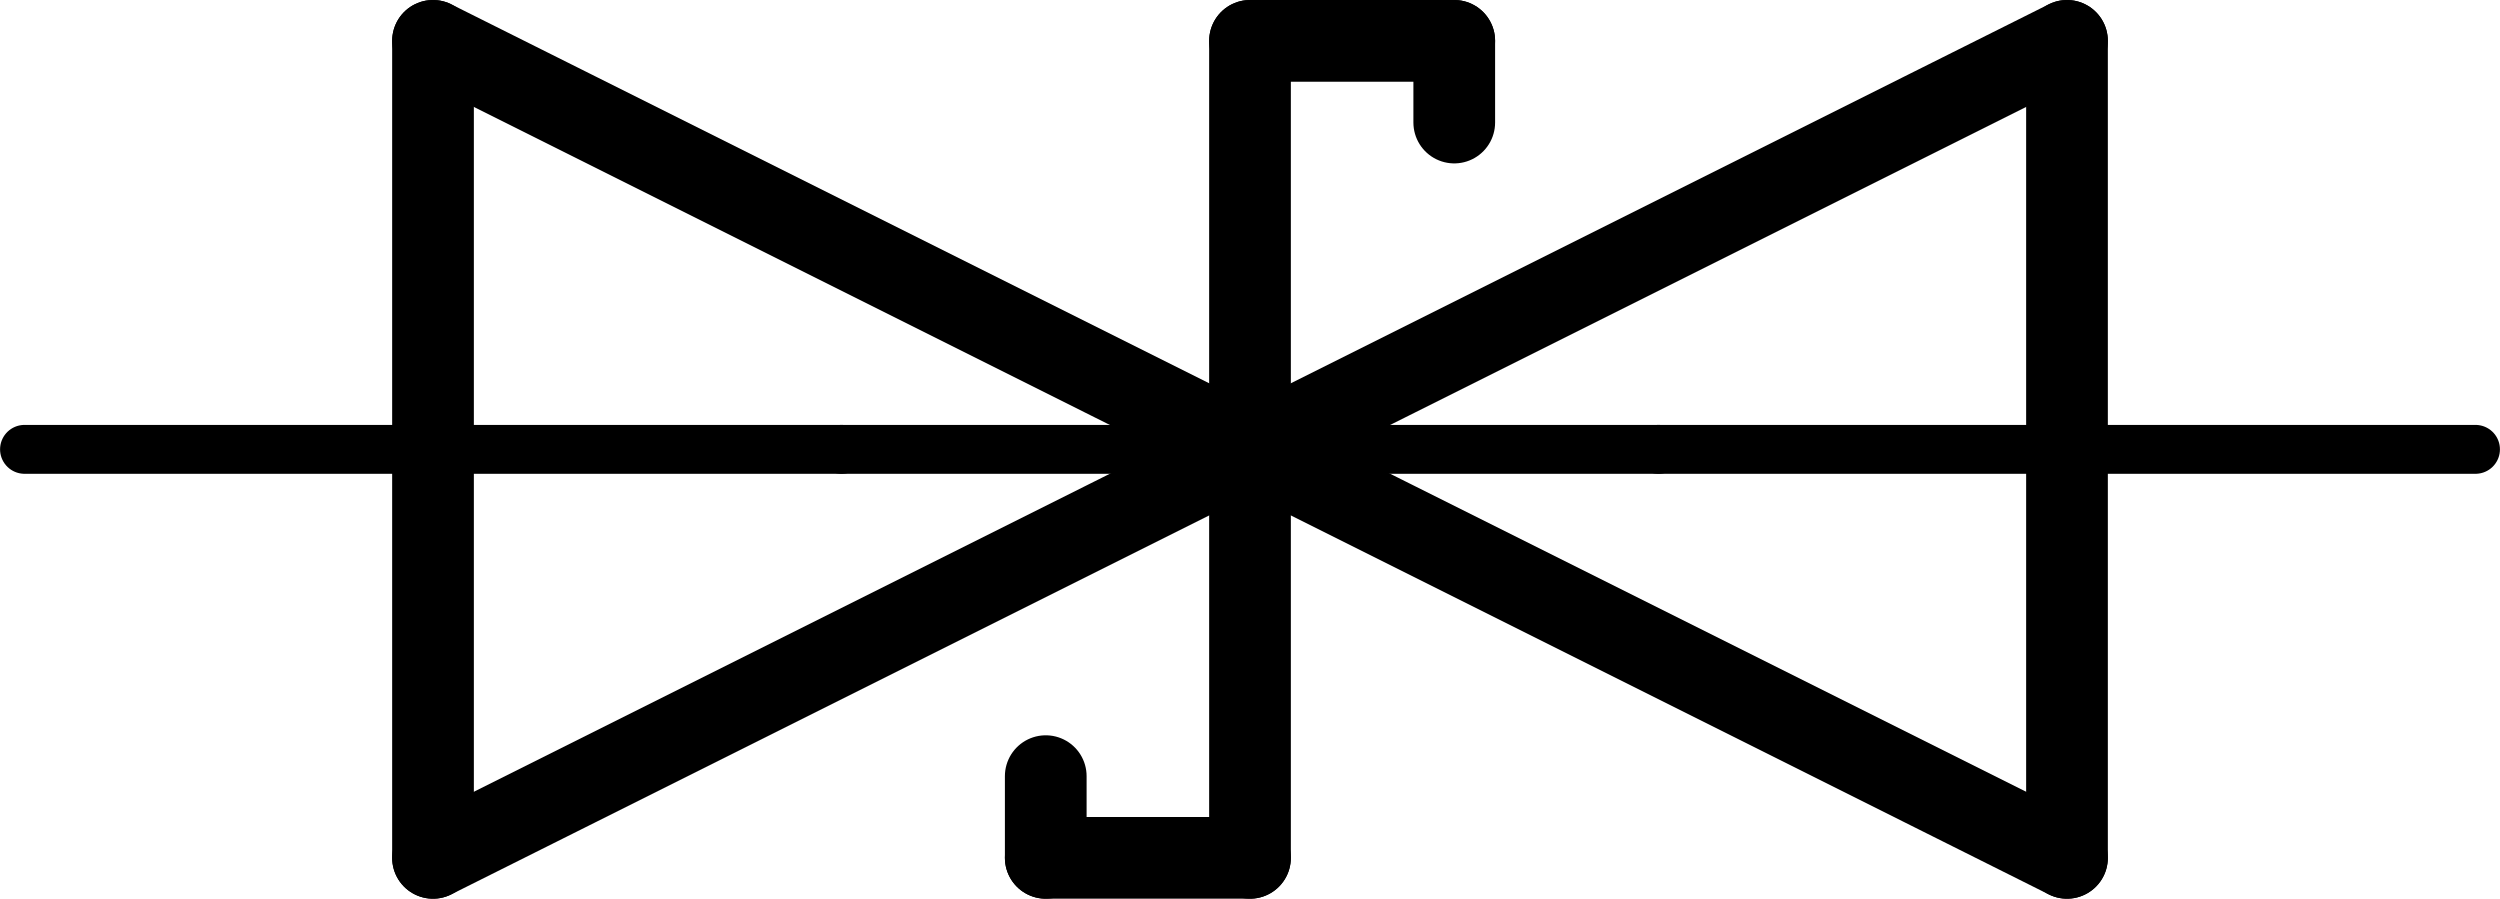 <?xml version='1.0' encoding='UTF-8' standalone='no'?>
<!-- Created with Fritzing (http://www.fritzing.org/) -->
<svg xmlns:svg='http://www.w3.org/2000/svg' xmlns='http://www.w3.org/2000/svg' version='1.2' baseProfile='tiny' x='0in' y='0in' width='0.306in' height='0.11in' viewBox='0 0 7.772 2.794' >
<g id='schematic'>
<line x1='1.346' y1='2.667' x2='3.886' y2='1.397' stroke='#000000' stroke-width='0.254' stroke-linecap='round'/>
<line x1='3.886' y1='1.397' x2='1.346' y2='0.127' stroke='#000000' stroke-width='0.254' stroke-linecap='round'/>
<line x1='4.521' y1='0.127' x2='3.886' y2='0.127' stroke='#000000' stroke-width='0.254' stroke-linecap='round'/>
<line x1='3.886' y1='0.127' x2='3.886' y2='1.397' stroke='#000000' stroke-width='0.254' stroke-linecap='round'/>
<line x1='2.616' y1='1.397' x2='3.886' y2='1.397' stroke='#000000' stroke-width='0.152' stroke-linecap='round'/>
<line x1='1.346' y1='0.127' x2='1.346' y2='2.667' stroke='#000000' stroke-width='0.254' stroke-linecap='round'/>
<line x1='3.886' y1='1.397' x2='3.886' y2='2.667' stroke='#000000' stroke-width='0.254' stroke-linecap='round'/>
<line x1='3.886' y1='2.667' x2='3.251' y2='2.667' stroke='#000000' stroke-width='0.254' stroke-linecap='round'/>
<line x1='6.426' y1='0.127' x2='6.426' y2='2.667' stroke='#000000' stroke-width='0.254' stroke-linecap='round'/>
<line x1='6.426' y1='2.667' x2='3.886' y2='1.397' stroke='#000000' stroke-width='0.254' stroke-linecap='round'/>
<line x1='3.886' y1='1.397' x2='6.426' y2='0.127' stroke='#000000' stroke-width='0.254' stroke-linecap='round'/>
<line x1='3.886' y1='1.397' x2='5.156' y2='1.397' stroke='#000000' stroke-width='0.152' stroke-linecap='round'/>
<line x1='4.521' y1='0.127' x2='4.521' y2='0.381' stroke='#000000' stroke-width='0.254' stroke-linecap='round'/>
<line x1='3.251' y1='2.413' x2='3.251' y2='2.667' stroke='#000000' stroke-width='0.254' stroke-linecap='round'/>
<line id='connector0pin' connectorname='1' x1='0.076' y1='1.397' x2='2.616' y2='1.397' stroke='#000000' stroke-width='0.152' stroke-linecap='round'/>
<rect id='connector0terminal' x='0.076' y='1.397' width='0' height='0' stroke='none' stroke-width='0' fill='none'/>
<line id='connector1pin' connectorname='2' x1='7.696' y1='1.397' x2='5.156' y2='1.397' stroke='#000000' stroke-width='0.152' stroke-linecap='round'/>
<rect id='connector1terminal' x='7.696' y='1.397' width='0' height='0' stroke='none' stroke-width='0' fill='none'/>
</g>
</svg>